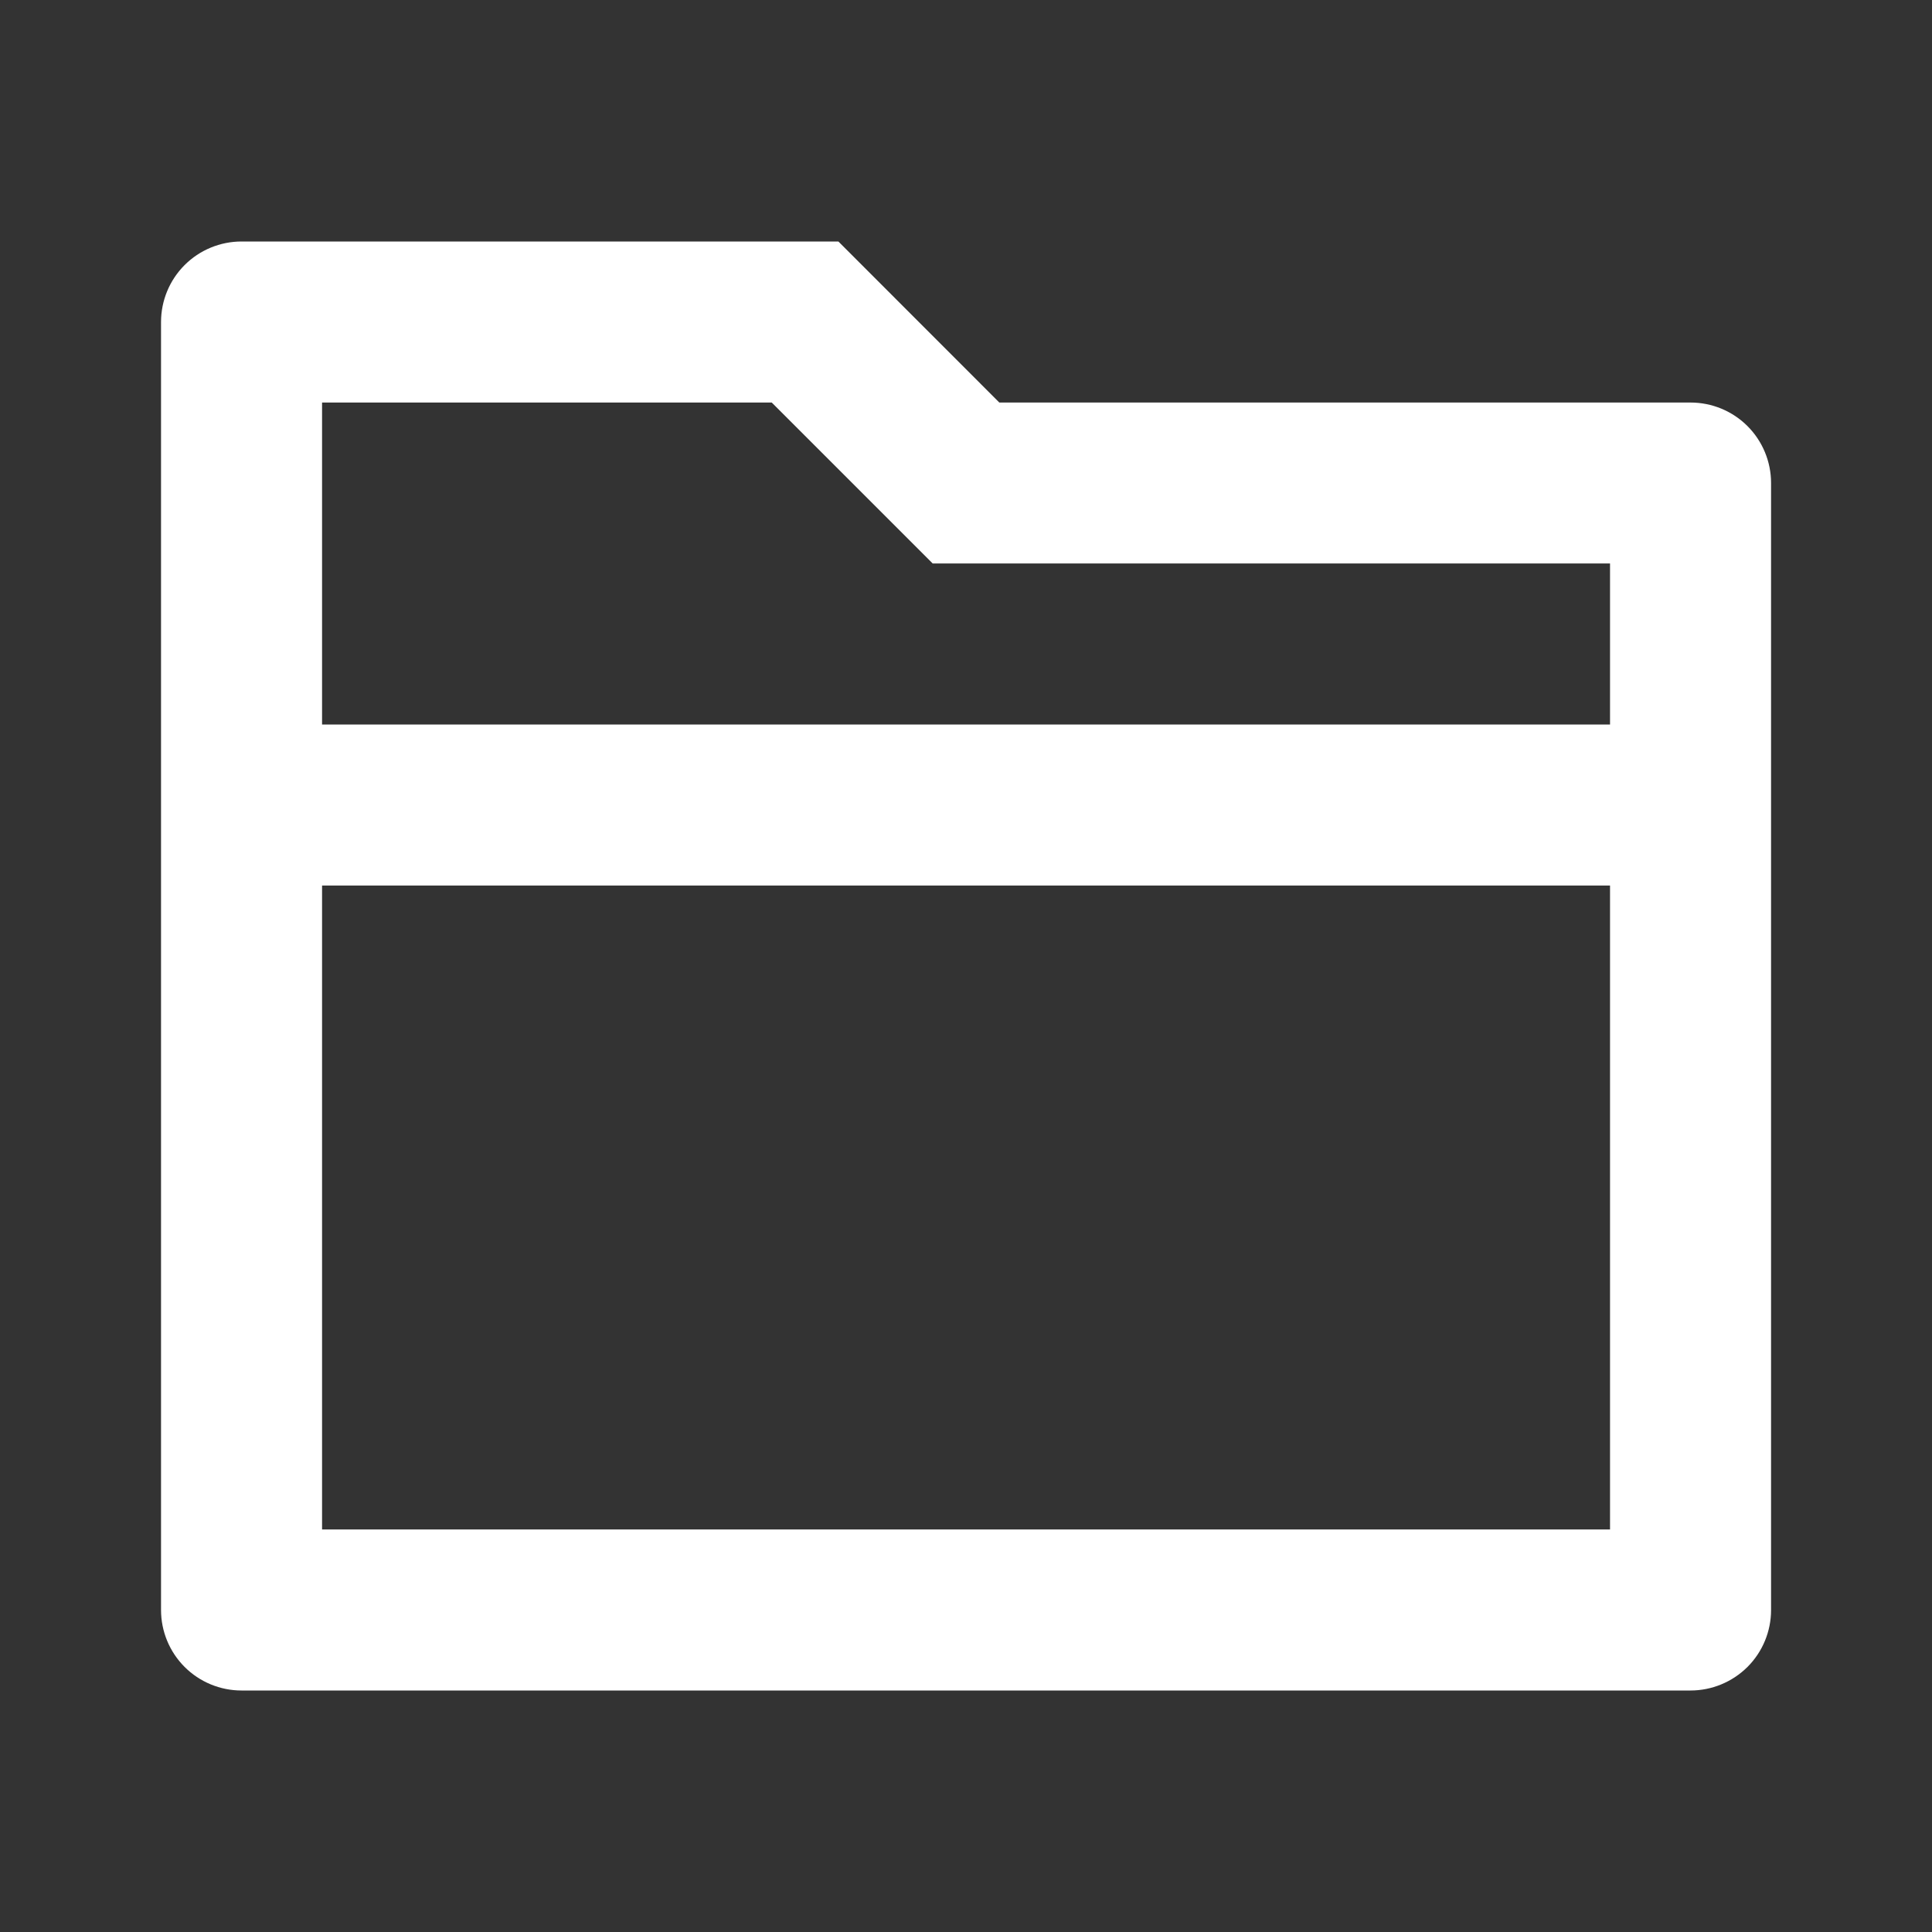 <svg width="20" height="20" viewBox="0 0 20 20" fill="none" xmlns="http://www.w3.org/2000/svg">
<rect x="0" y="0" width="20" height="20" fill="#333333" stroke="none"/>
<g clip-path="url(#clip0_1_19361)">
<path d="M10.345 4.167H17.5C17.721 4.167 17.933 4.254 18.09 4.411C18.246 4.567 18.334 4.779 18.334 5V16.667C18.334 16.888 18.246 17.1 18.09 17.256C17.933 17.412 17.721 17.5 17.5 17.5H2.5C2.279 17.5 2.067 17.412 1.911 17.256C1.755 17.1 1.667 16.888 1.667 16.667V3.333C1.667 3.112 1.755 2.9 1.911 2.744C2.067 2.588 2.279 2.5 2.5 2.5H8.679L10.345 4.167ZM16.667 9.167H3.334V15.833H16.667V9.167ZM16.667 7.5V5.833H9.655L7.989 4.167H3.334V7.5H16.667Z" fill="white"/>
</g>
<defs>
<clipPath id="clip0_1_19361">
<rect width="20" height="20" fill="white"/>
</clipPath>
</defs>
</svg>
